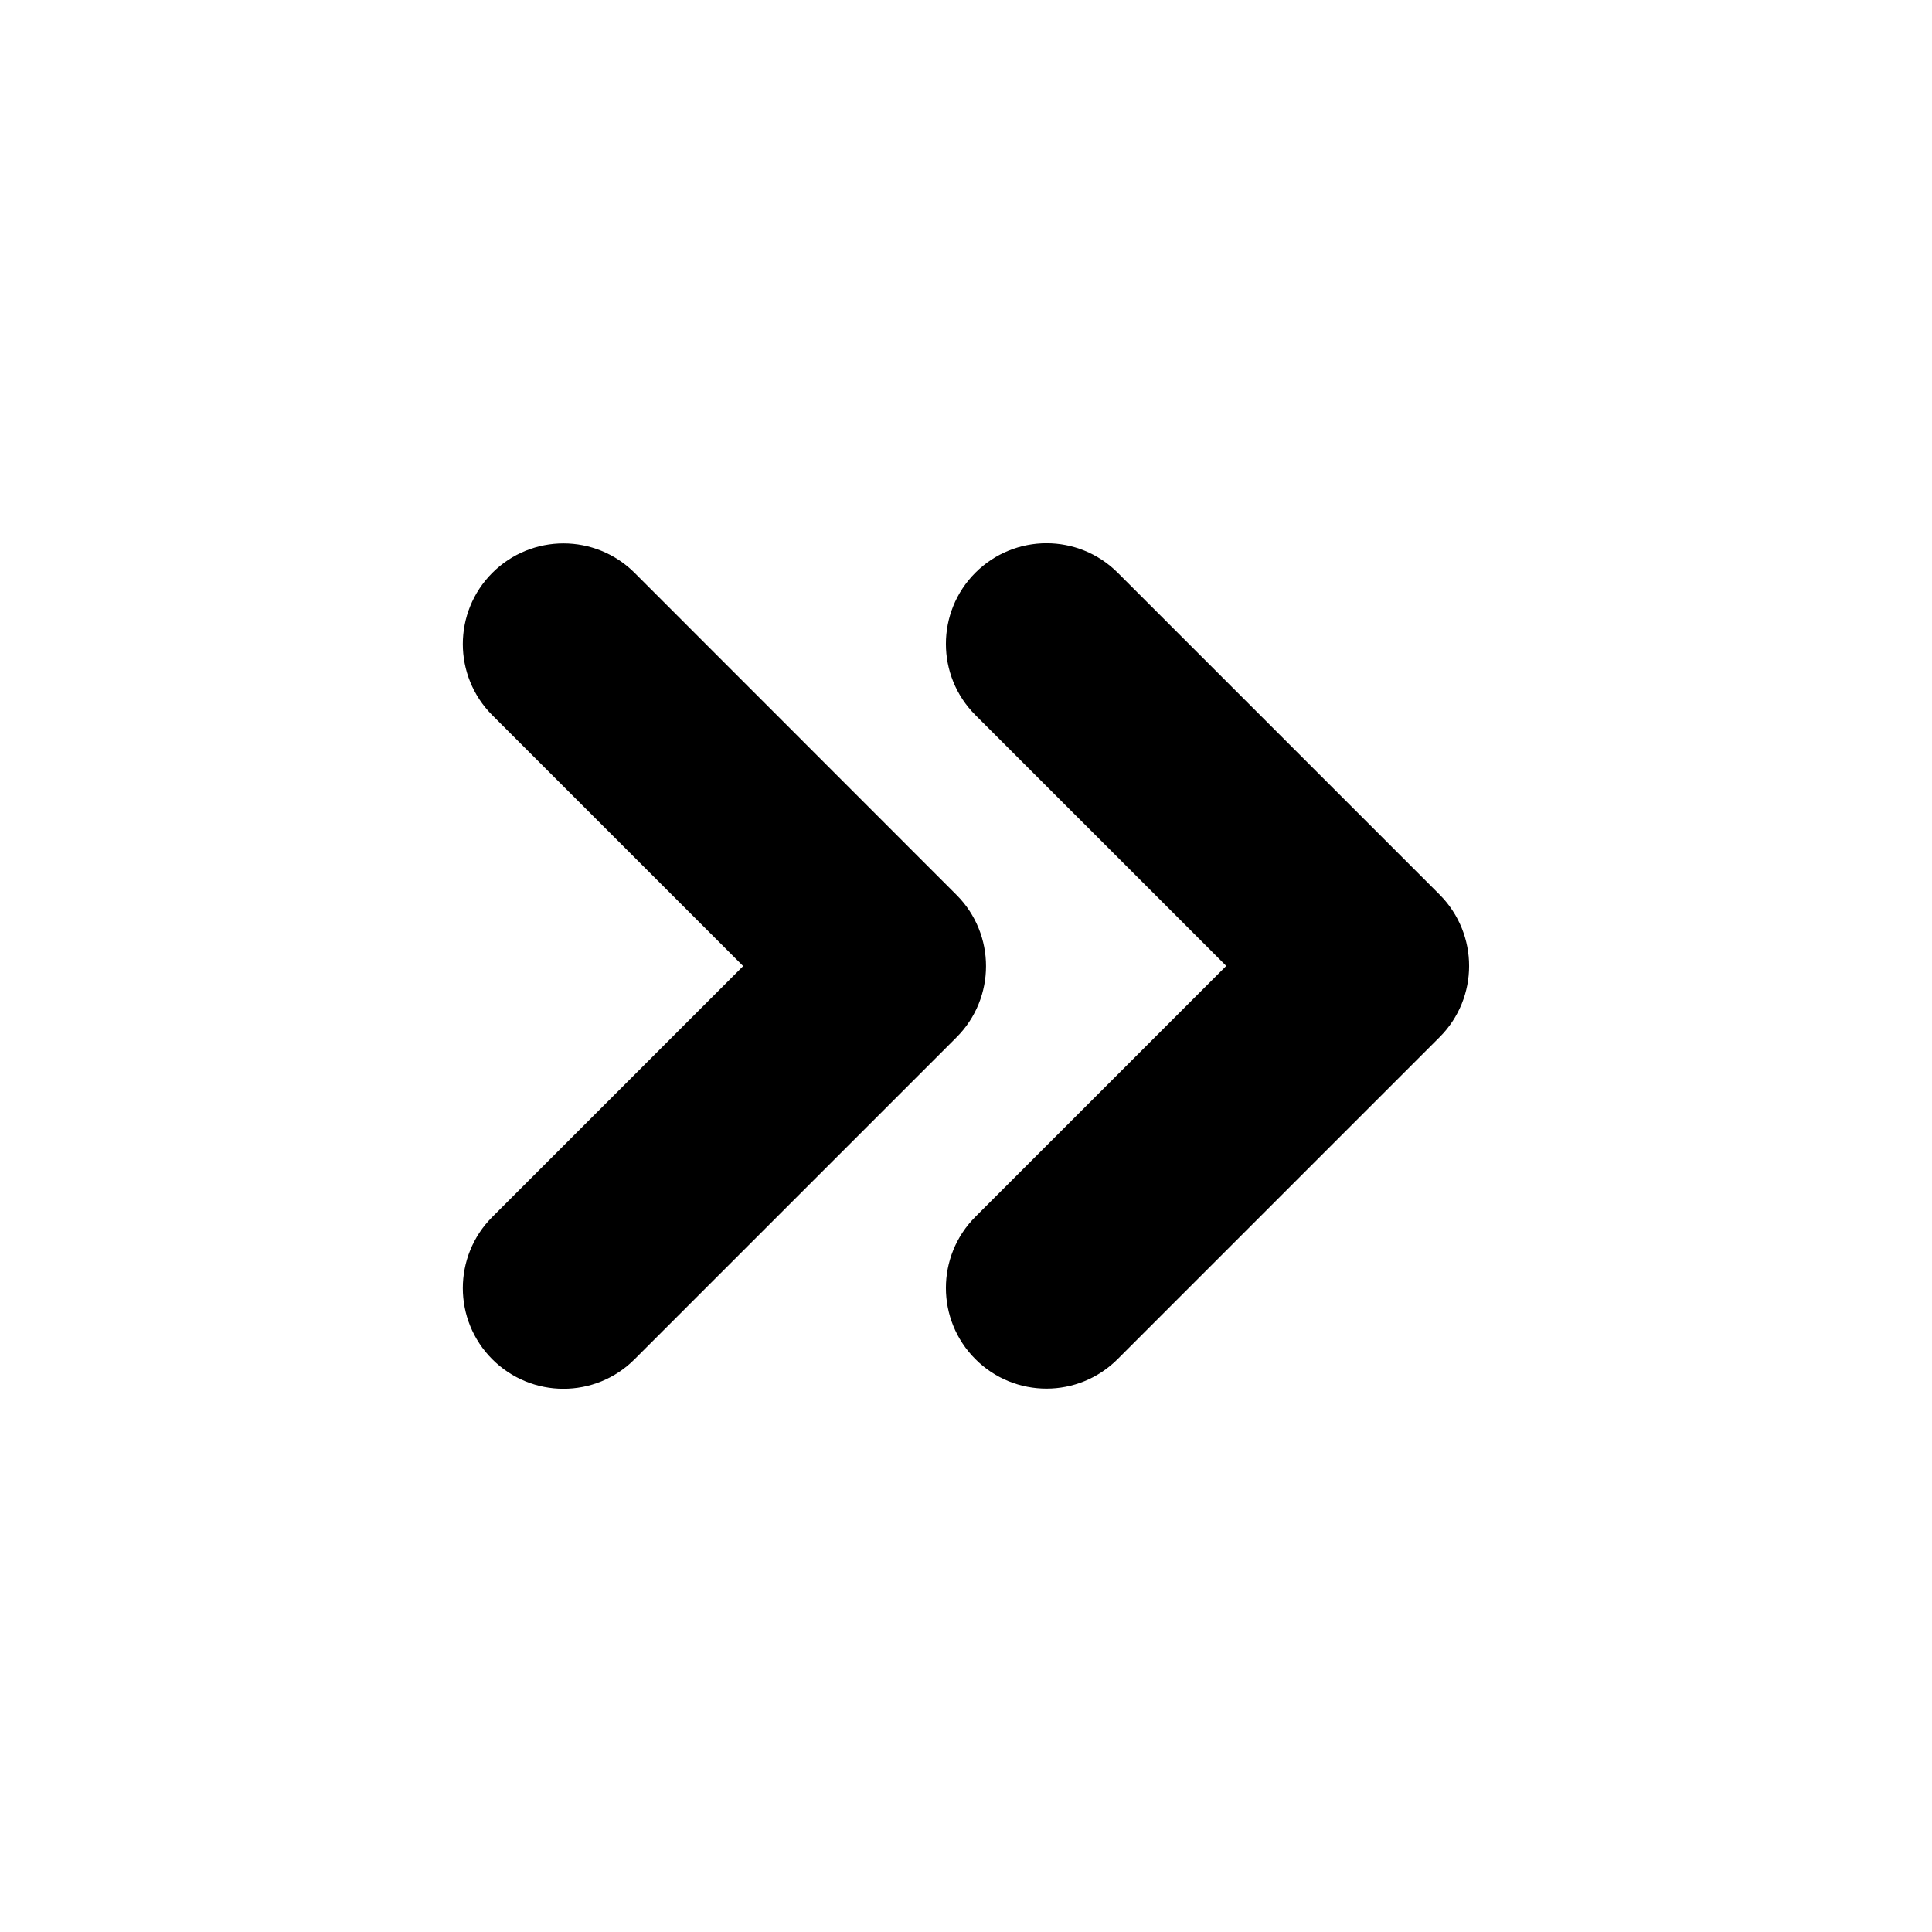 <svg viewBox="0 0 24 24" fill="currentColor" stroke="currentColor" xmlns="http://www.w3.org/2000/svg">
<path d="M17.53 12.53L13.53 16.53C13.384 16.676 13.192 16.75 13 16.75C12.808 16.75 12.616 16.677 12.47 16.53C12.177 16.237 12.177 15.762 12.47 15.469L15.94 11.999L12.47 8.529C12.177 8.236 12.177 7.761 12.47 7.468C12.763 7.175 13.238 7.175 13.531 7.468L17.531 11.468C17.823 11.763 17.823 12.237 17.53 12.53ZM7.53 7.47C7.237 7.177 6.762 7.177 6.469 7.47C6.176 7.763 6.176 8.238 6.469 8.531L9.939 12.001L6.469 15.471C6.176 15.764 6.176 16.239 6.469 16.532C6.615 16.678 6.807 16.752 6.999 16.752C7.191 16.752 7.383 16.679 7.529 16.532L11.529 12.532C11.822 12.239 11.822 11.764 11.529 11.471L7.53 7.47Z" />
</svg>
